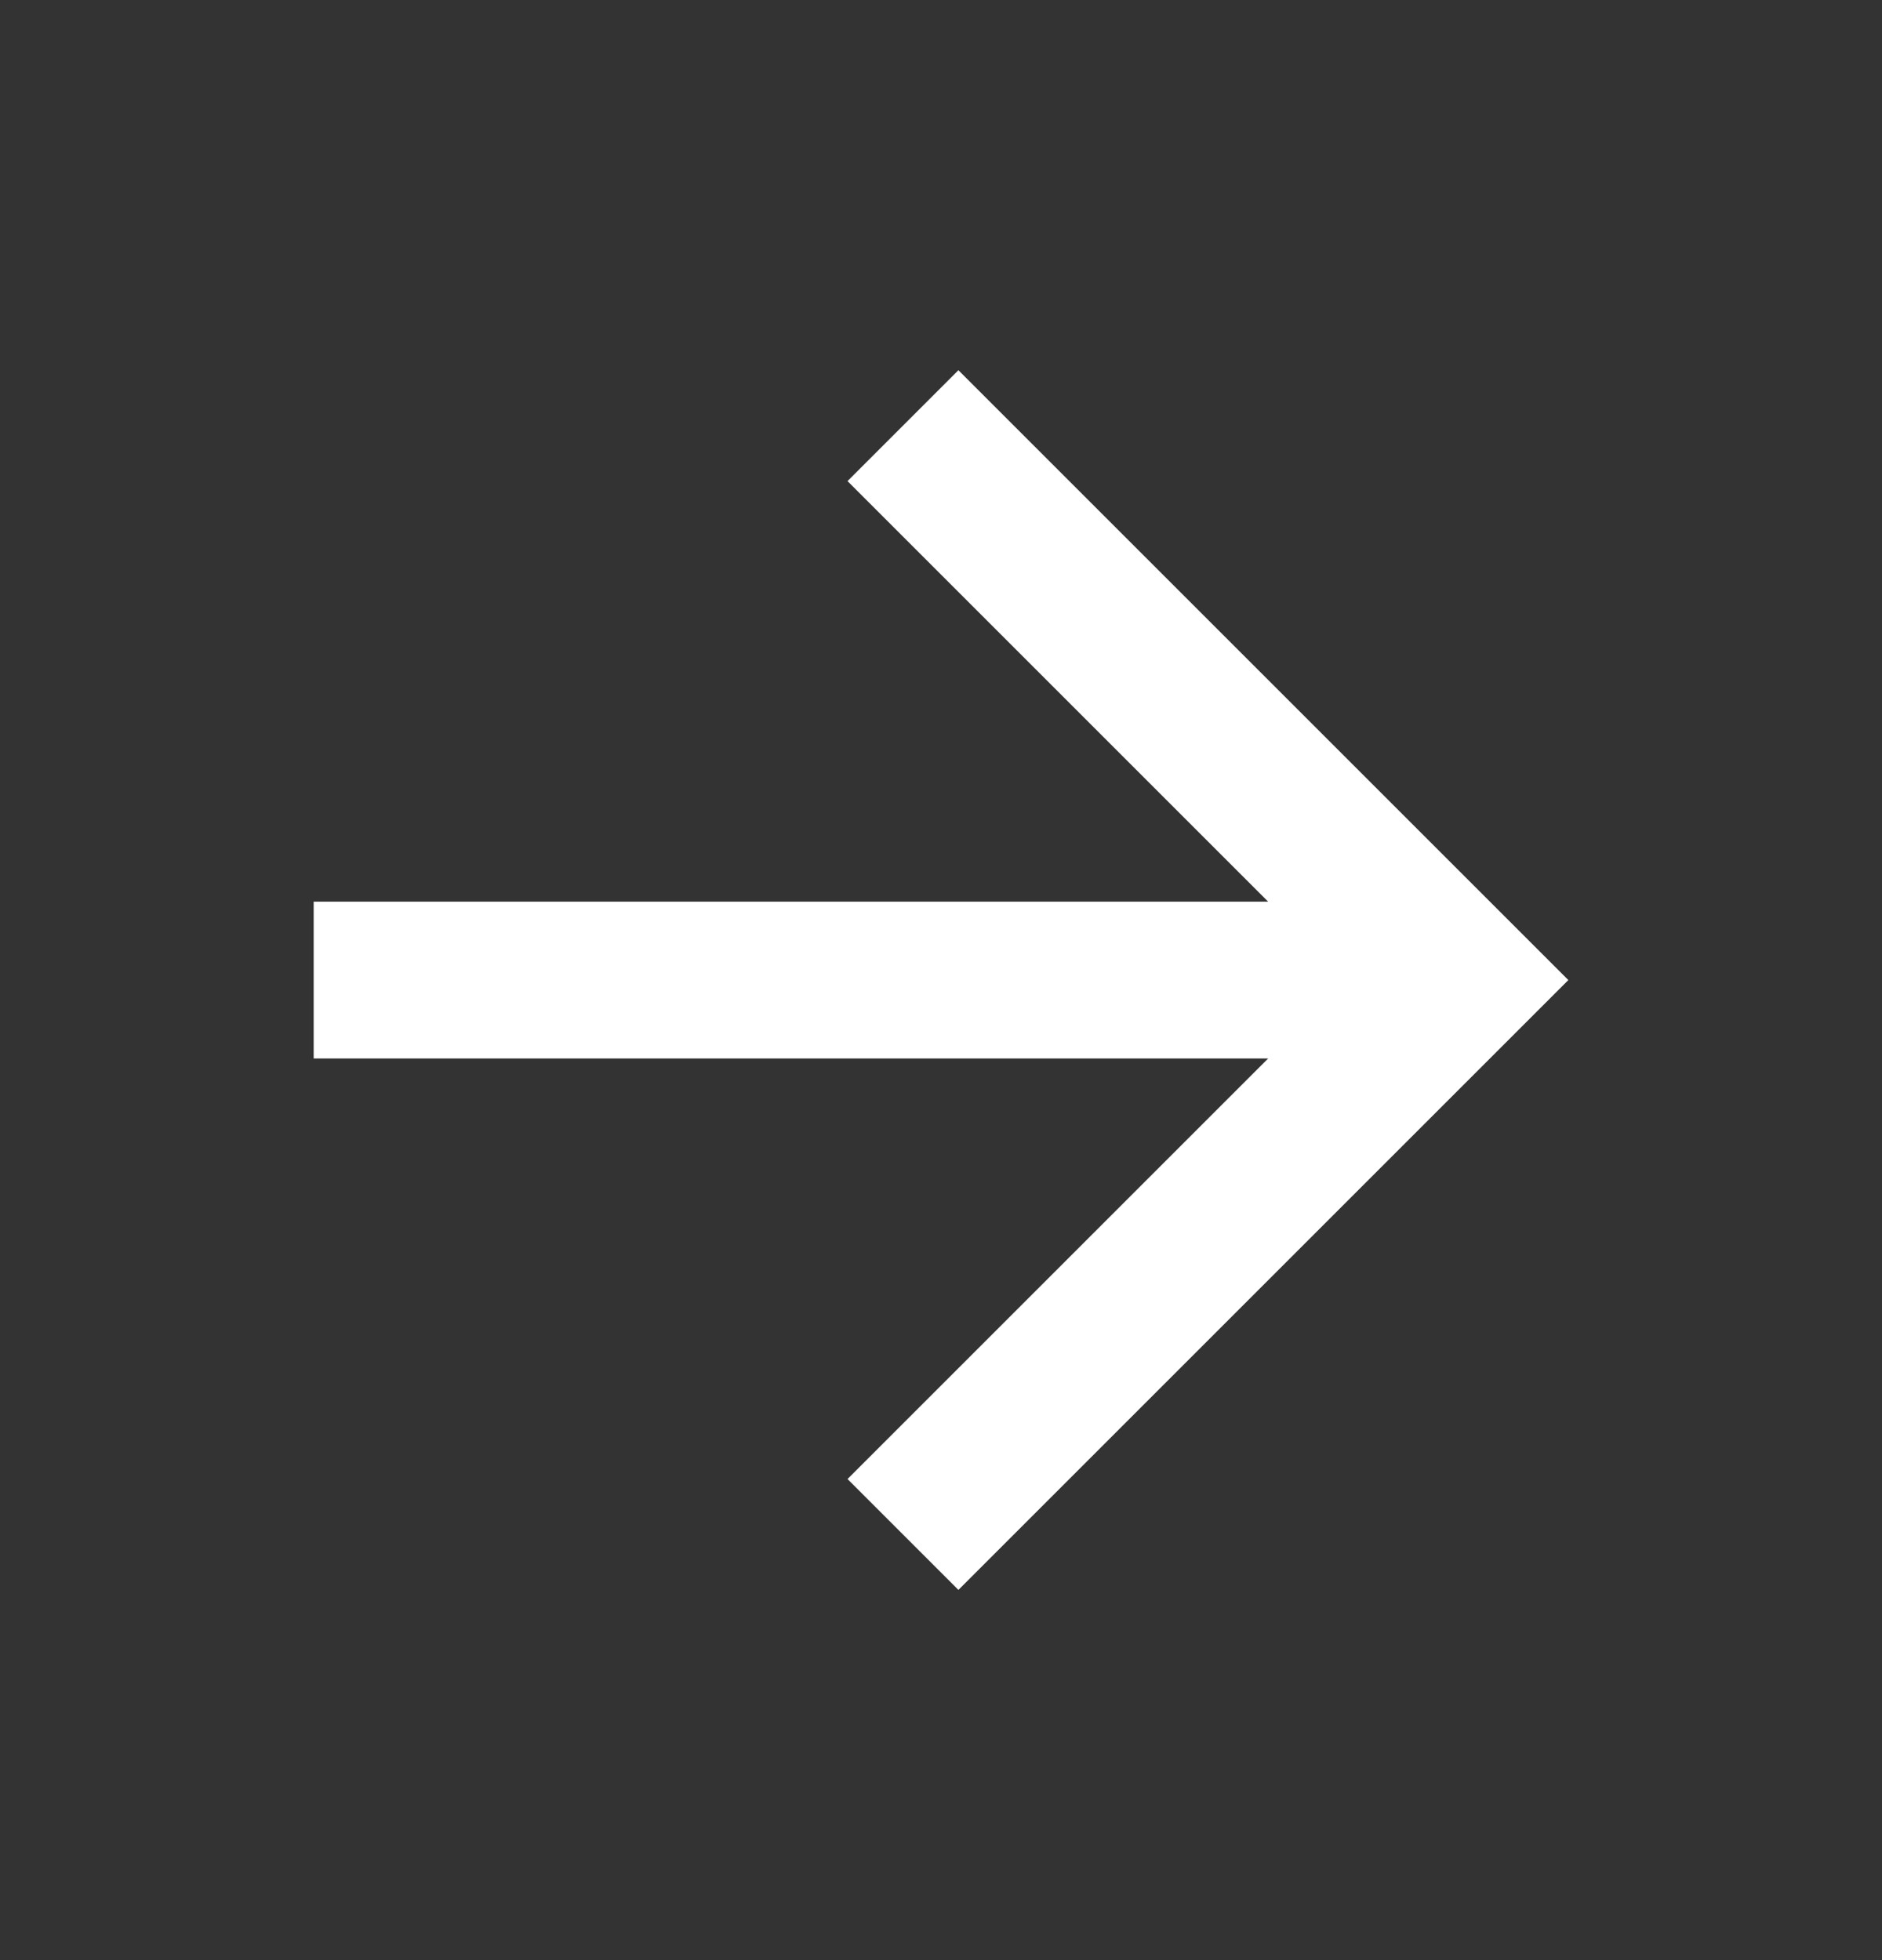 <svg xmlns="http://www.w3.org/2000/svg" width="24" height="25" viewBox="0 0 24 25" fill="none">
  <rect x="0" y="0" width="24" height="25" fill="#333333" stroke="none"/>
  <g clip-path="url(#clip0_137_106)">
    <path d="M16.172 11.5L10.808 6.136L12.222 4.722L20 12.5L12.222 20.278L10.808 18.864L16.172 13.5H4V11.5H16.172Z" fill="white"/>
  </g>
  <defs>
    <clipPath id="clip0_137_106">
      <rect width="24" height="24" fill="white" transform="translate(0 0.5)"/>
    </clipPath>
  </defs>
</svg>